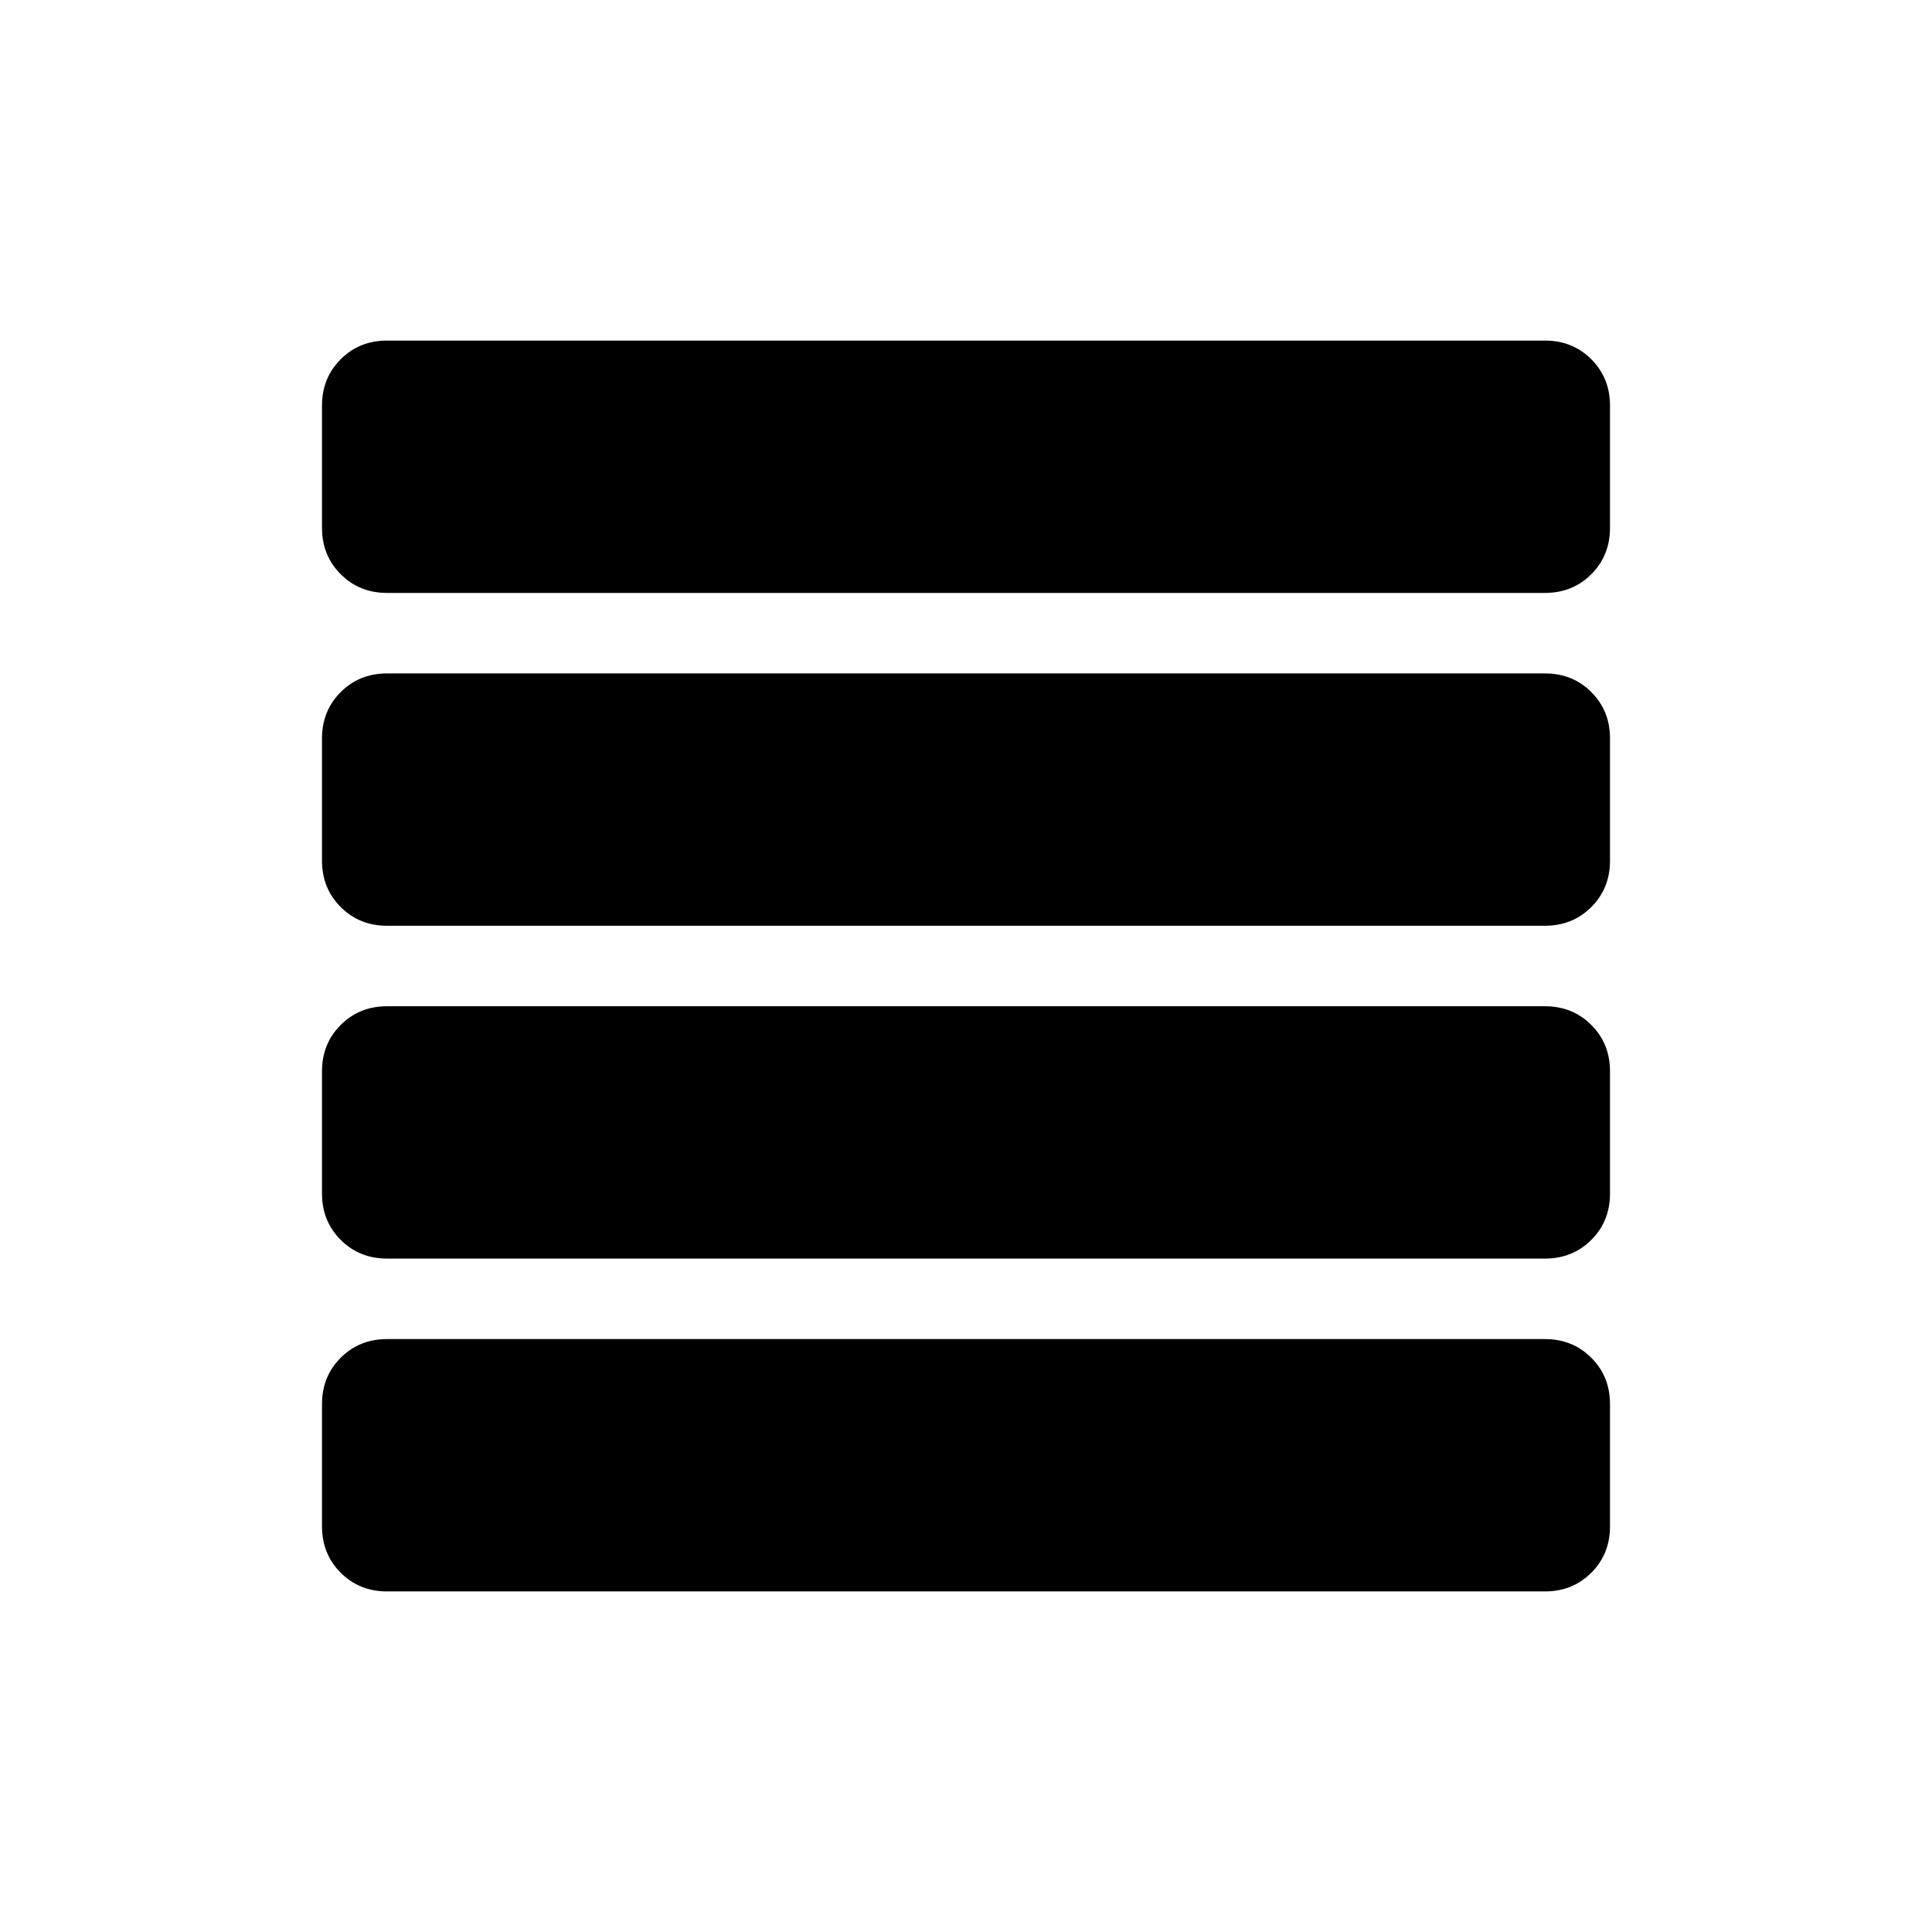 <svg xmlns="http://www.w3.org/2000/svg" height="24" viewBox="0 -960 960 960" width="24"><path d="M192.31-334.62q-13.73 0-23.02-9.28-9.29-9.29-9.29-23.02v-60.77q0-13.73 9.29-23.02t23.02-9.29h575.38q13.73 0 23.02 9.29t9.29 23.02v60.77q0 13.73-9.29 23.02-9.29 9.28-23.02 9.28H192.31Zm0-165.38q-13.73 0-23.02-9.29T160-532.31v-60.77q0-13.73 9.29-23.02 9.29-9.28 23.02-9.28h575.38q13.73 0 23.02 9.28 9.29 9.29 9.29 23.02v60.77q0 13.73-9.29 23.02T767.69-500H192.31Zm0-165.38q-13.73 0-23.02-9.29T160-697.69v-60.77q0-13.73 9.29-23.02t23.02-9.29h575.38q13.73 0 23.02 9.29t9.29 23.02v60.77q0 13.73-9.29 23.02t-23.02 9.29H192.31Zm0 496.15q-13.73 0-23.02-9.29T160-201.54v-60.77q0-13.73 9.29-23.02t23.02-9.29h575.38q13.73 0 23.02 9.29t9.29 23.02v60.77q0 13.73-9.29 23.02t-23.02 9.29H192.31Z"/></svg>